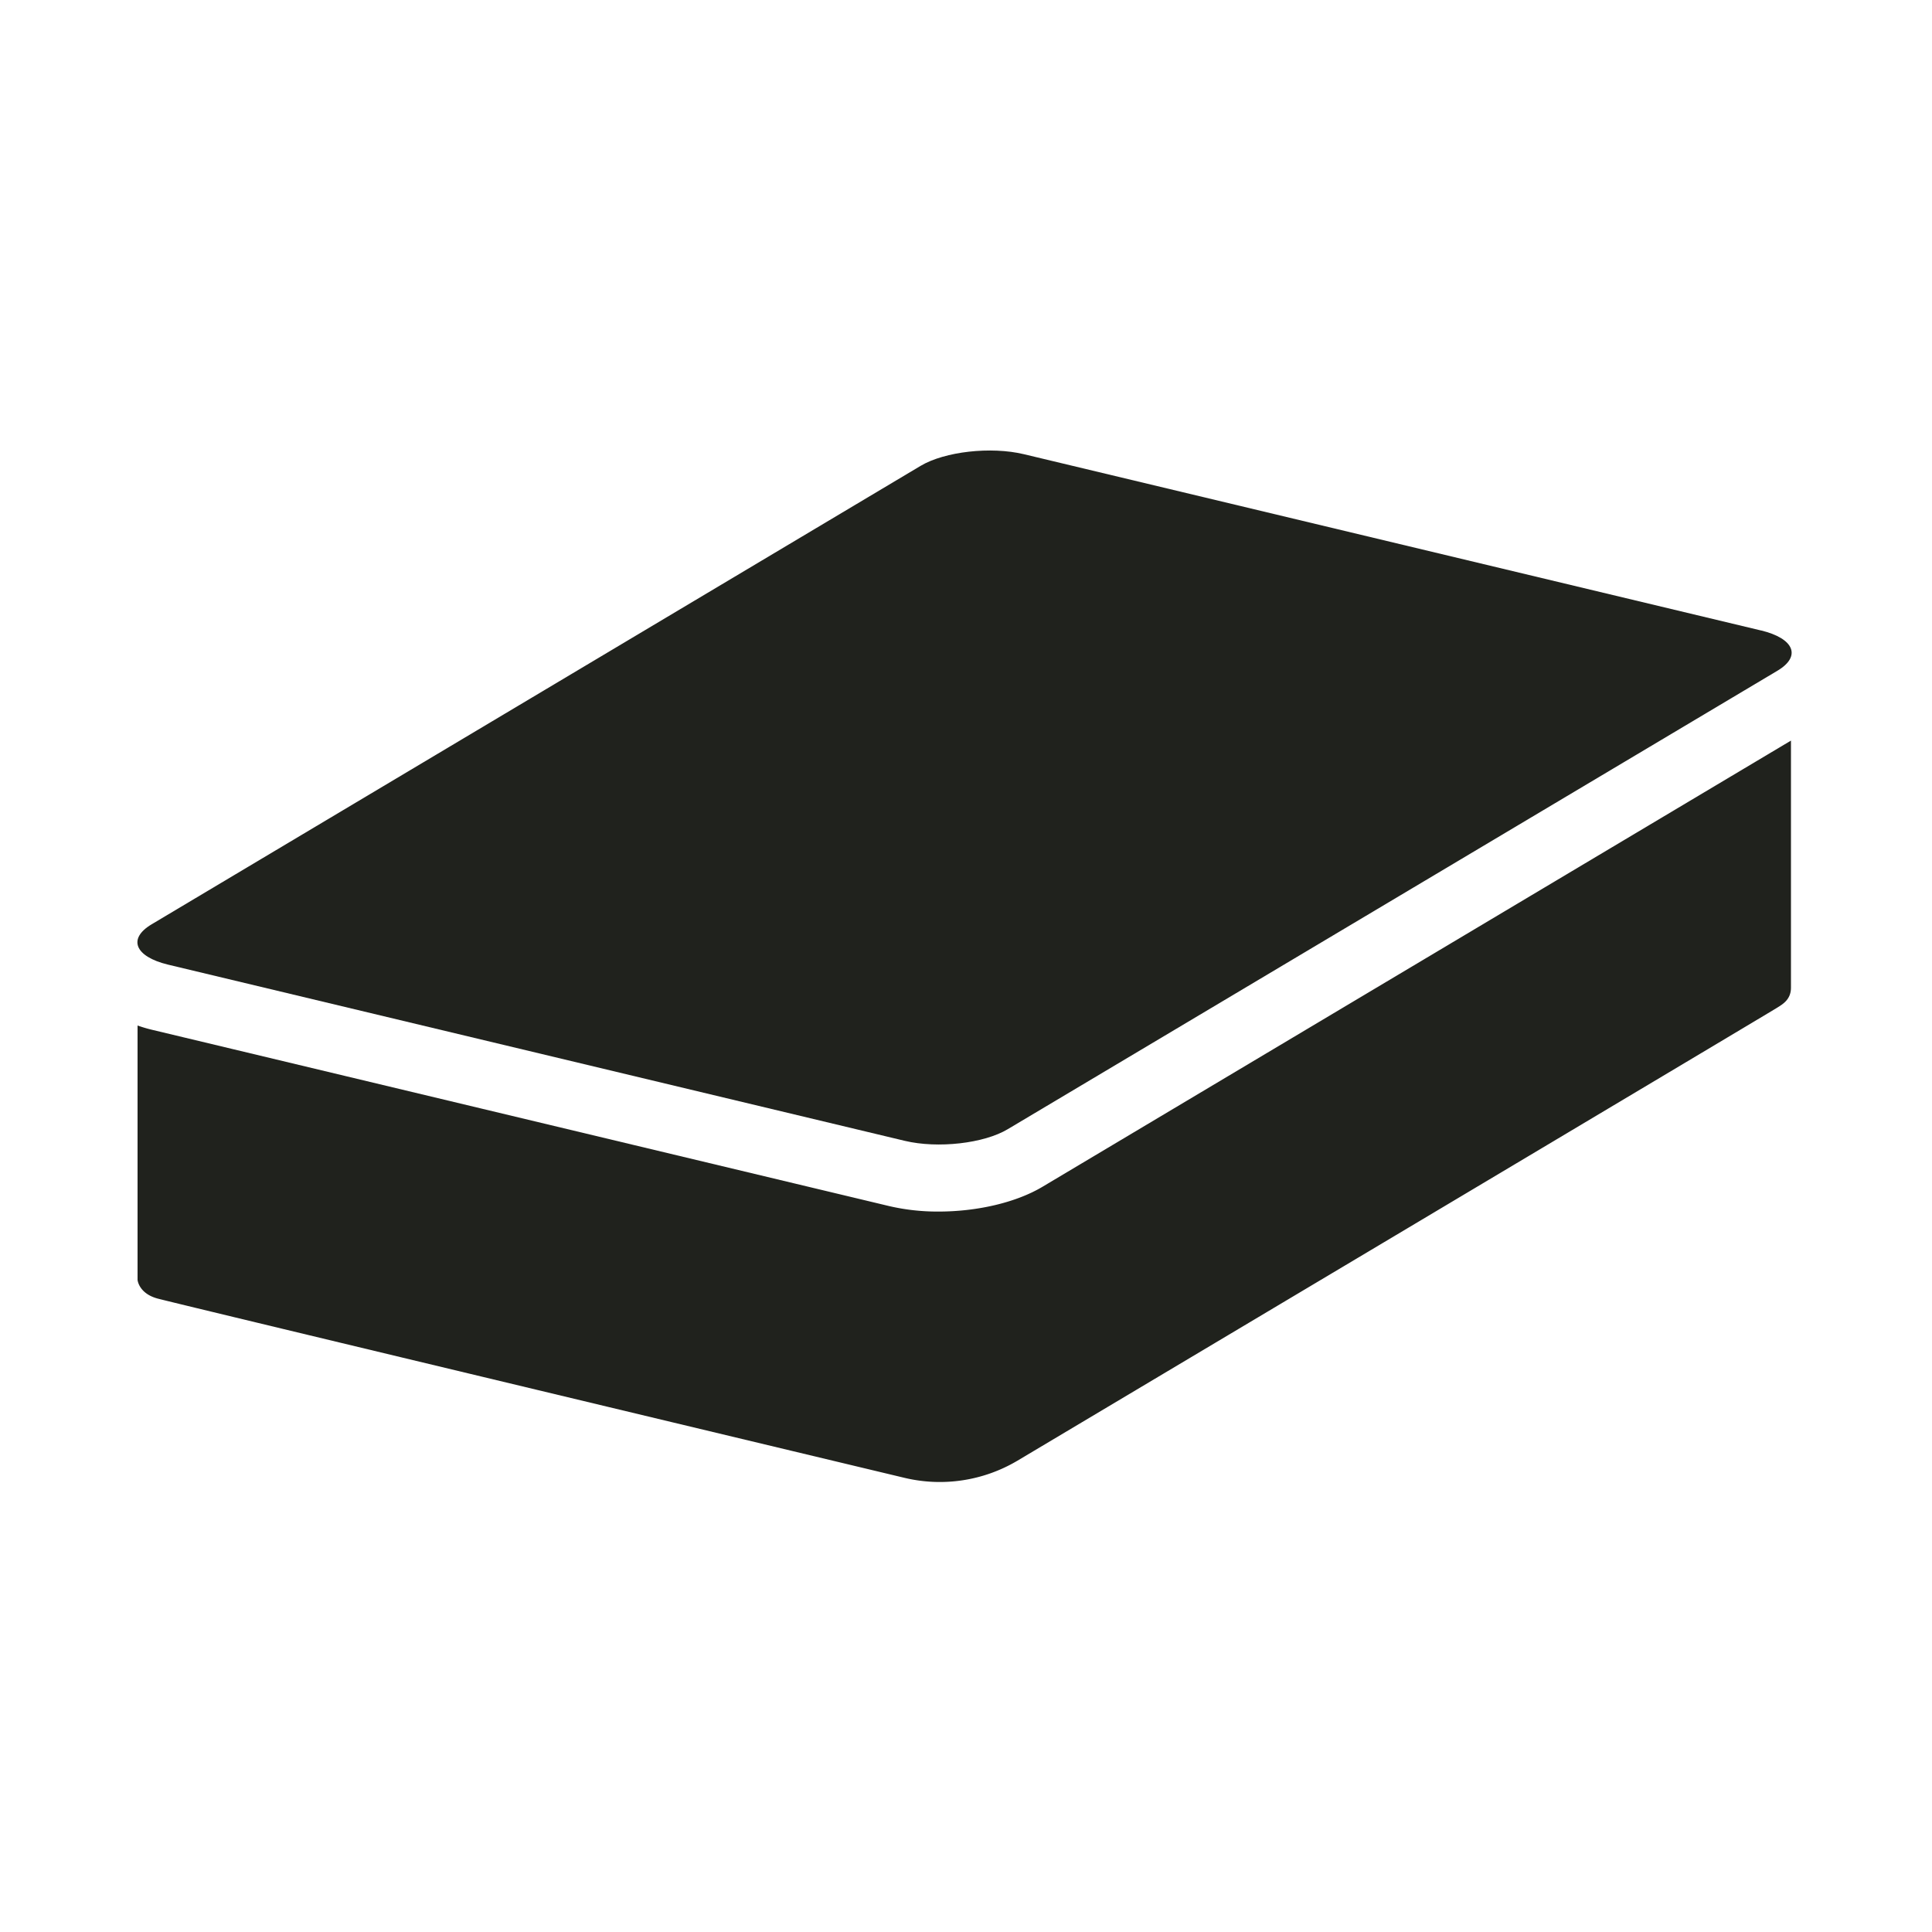 <svg id="b17e236c-df07-4678-b342-5d97d32b3659" data-name="Lager 1" xmlns="http://www.w3.org/2000/svg" xmlns:xlink="http://www.w3.org/1999/xlink" viewBox="0 0 300 300"><defs><clipPath id="a7f82100-8af7-45f9-9ff3-1d2e7641198b"><rect width="300" height="300" fill="none"/></clipPath></defs><title>deck</title><g clip-path="url(#a7f82100-8af7-45f9-9ff3-1d2e7641198b)"><path d="M161.88,184.28c-4.16,2.48-10.22,3.85-16.13,3.85a33.11,33.11,0,0,1-7.68-.85L23.63,159.91a21.75,21.75,0,0,1-2.27-.67v39.5s.17,2.09,3.08,2.89S140.5,229.49,140.5,229.49a23.61,23.61,0,0,0,17.43-2.64c8.76-5.22,116.63-69.49,118-70.36.94-.58,2.17-1.31,2.17-3.13V115Z" fill="#20221d"/><path d="M273.45,97.9,159,70.53c-5.13-1.23-12.31-.42-16.05,1.81L23.54,143.53c-3.74,2.23-2.6,5,2.52,6.25L140.5,177.15c5.12,1.22,12.3.41,16-1.82L276,104.15c3.74-2.23,2.61-5-2.52-6.25" fill="#20221d"/></g></svg>